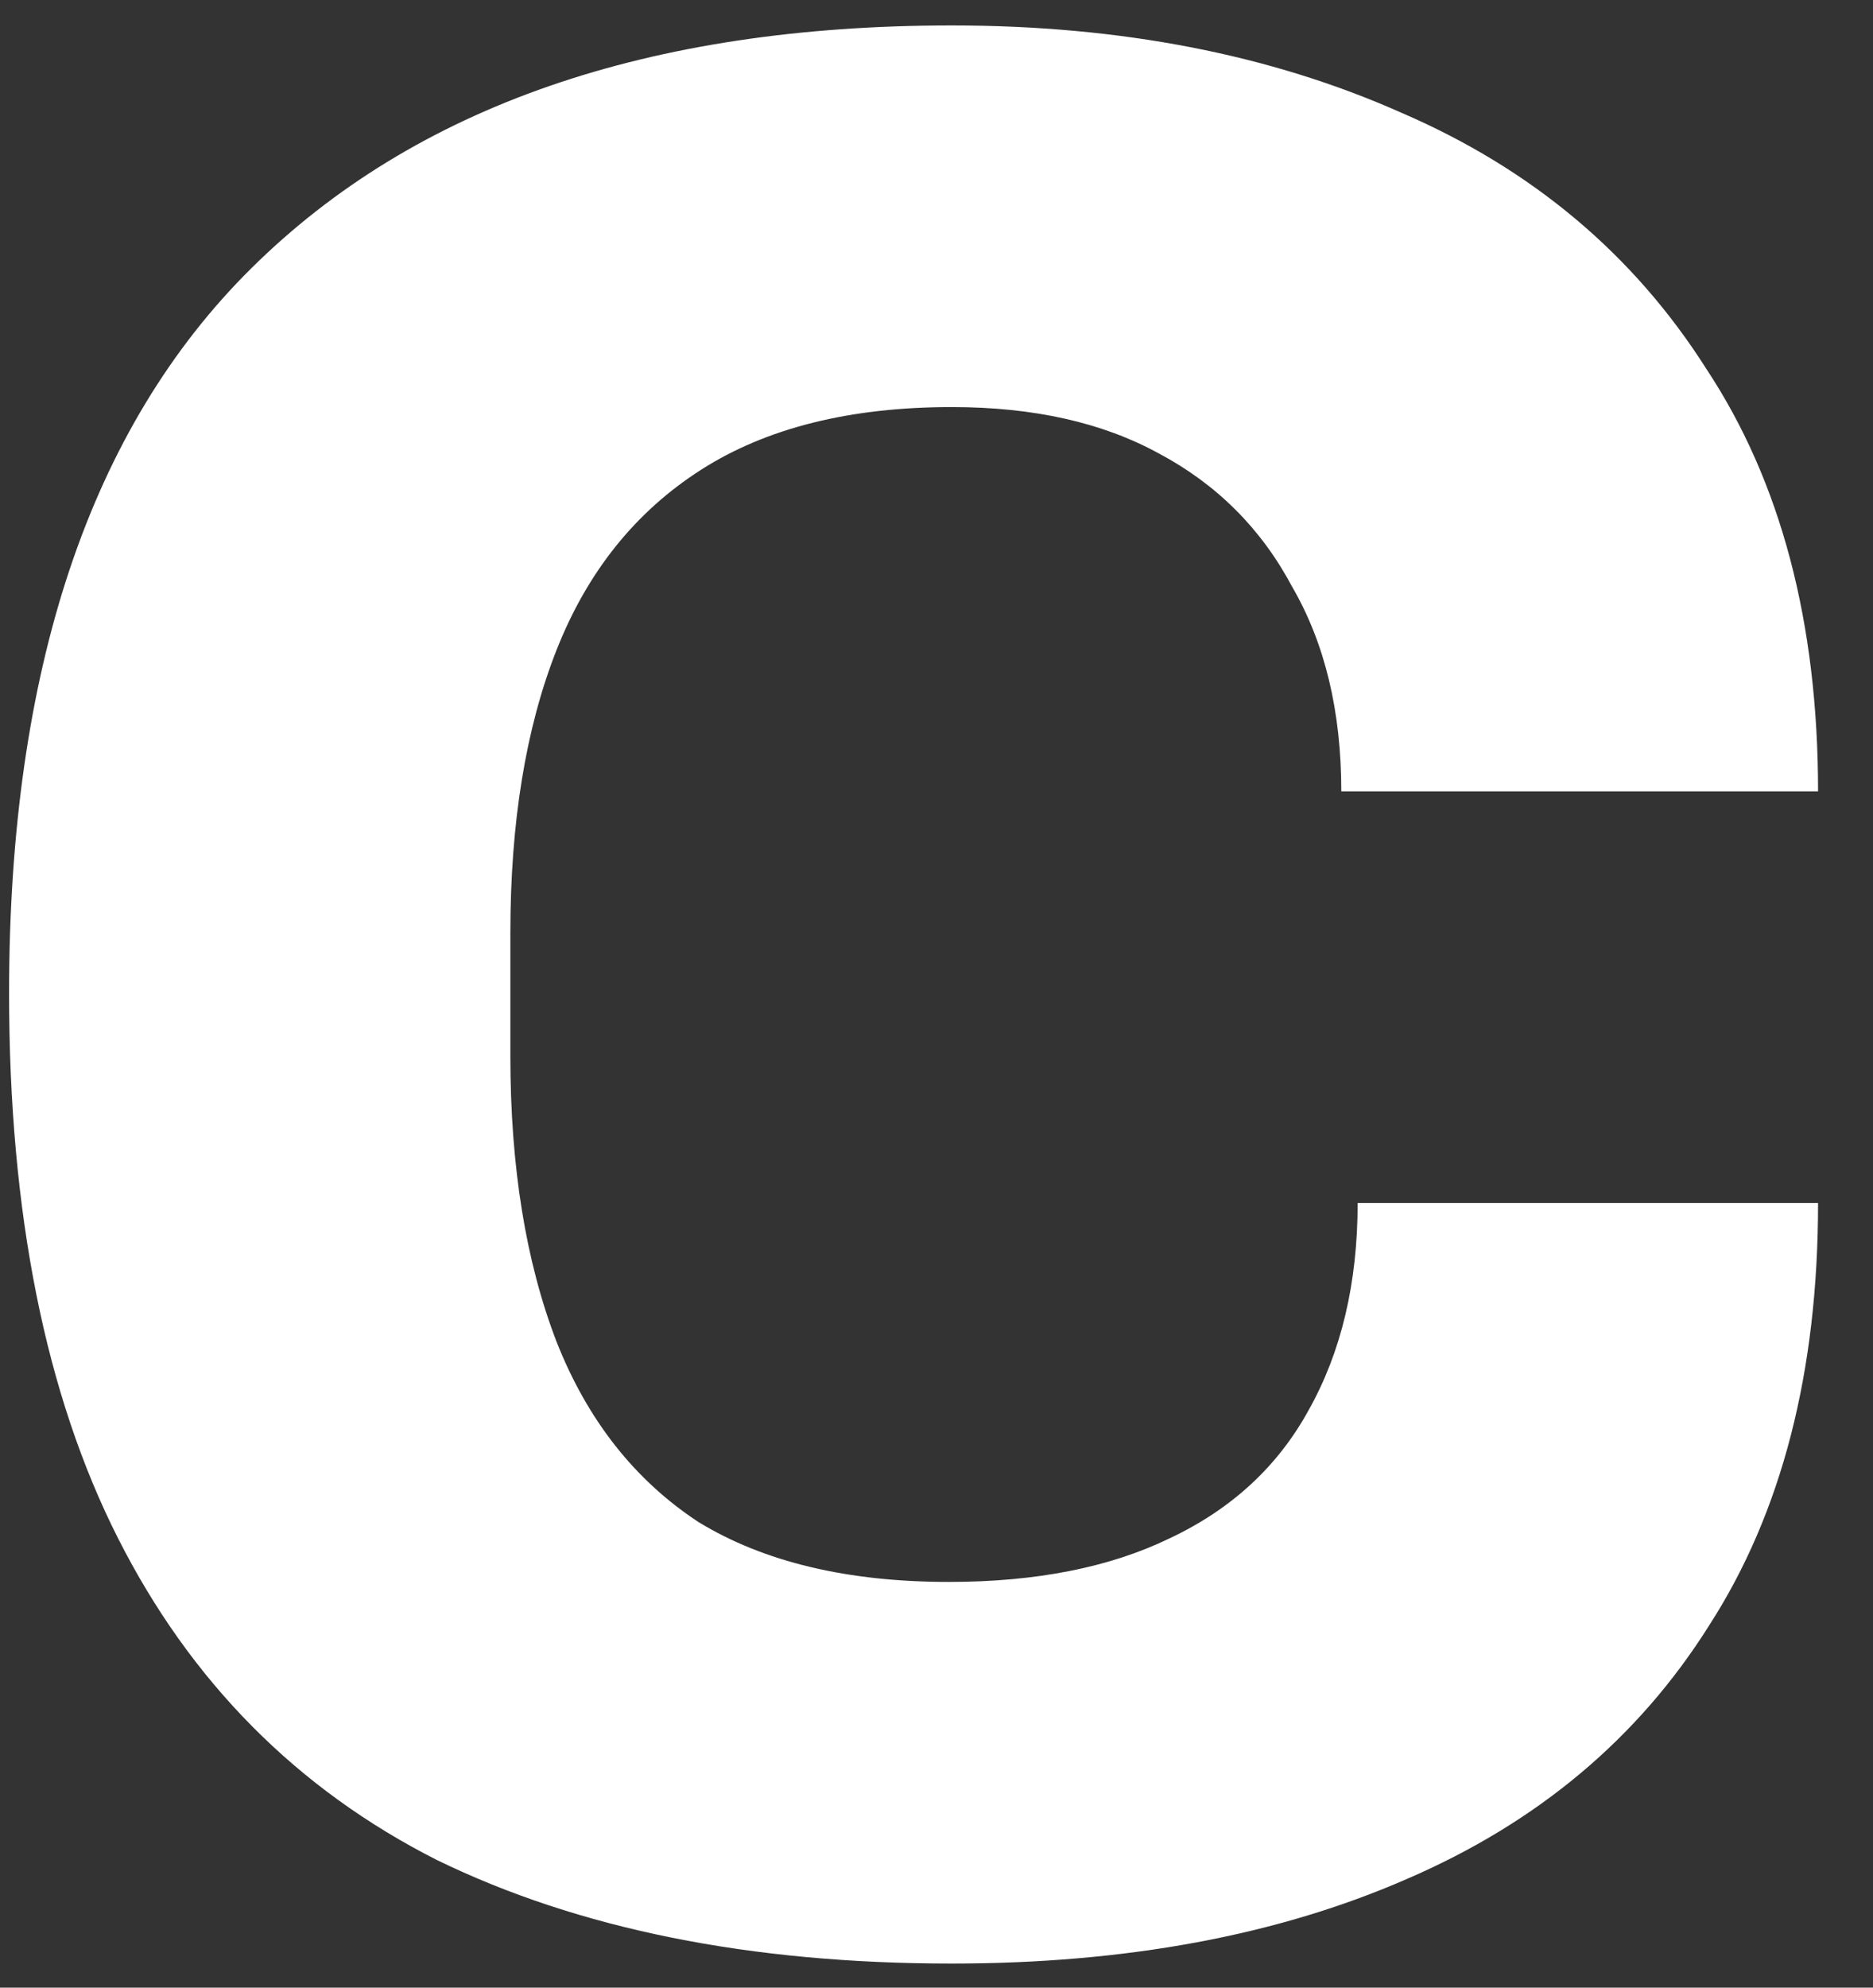 <svg width="33" height="35" viewBox="0 0 33 35" fill="none" xmlns="http://www.w3.org/2000/svg">
<rect x="0" y="0" width="33" height="35" fill="#333333" stroke="none"/>
<path d="M16.768 34.576C13.216 34.576 10.192 33.968 7.696 32.752C5.232 31.504 3.36 29.616 2.08 27.088C0.8 24.56 0.16 21.36 0.16 17.488C0.16 11.792 1.584 7.536 4.432 4.72C7.312 1.872 11.424 0.448 16.768 0.448C19.744 0.448 22.384 0.96 24.688 1.984C26.992 2.976 28.784 4.48 30.064 6.496C31.376 8.48 32.032 10.96 32.032 13.936H23.632C23.632 12.528 23.344 11.328 22.768 10.336C22.224 9.312 21.44 8.528 20.416 7.984C19.424 7.44 18.208 7.168 16.768 7.168C14.976 7.168 13.504 7.536 12.352 8.272C11.2 9.008 10.352 10.064 9.808 11.44C9.264 12.816 8.992 14.48 8.992 16.432V18.592C8.992 20.544 9.264 22.224 9.808 23.632C10.352 25.008 11.184 26.064 12.304 26.8C13.456 27.504 14.928 27.856 16.72 27.856C18.256 27.856 19.552 27.6 20.608 27.088C21.696 26.576 22.512 25.824 23.056 24.832C23.632 23.808 23.92 22.592 23.92 21.184H32.032C32.032 24.16 31.392 26.64 30.112 28.624C28.864 30.608 27.088 32.096 24.784 33.088C22.512 34.08 19.84 34.576 16.768 34.576Z" fill="white"/>
</svg>
